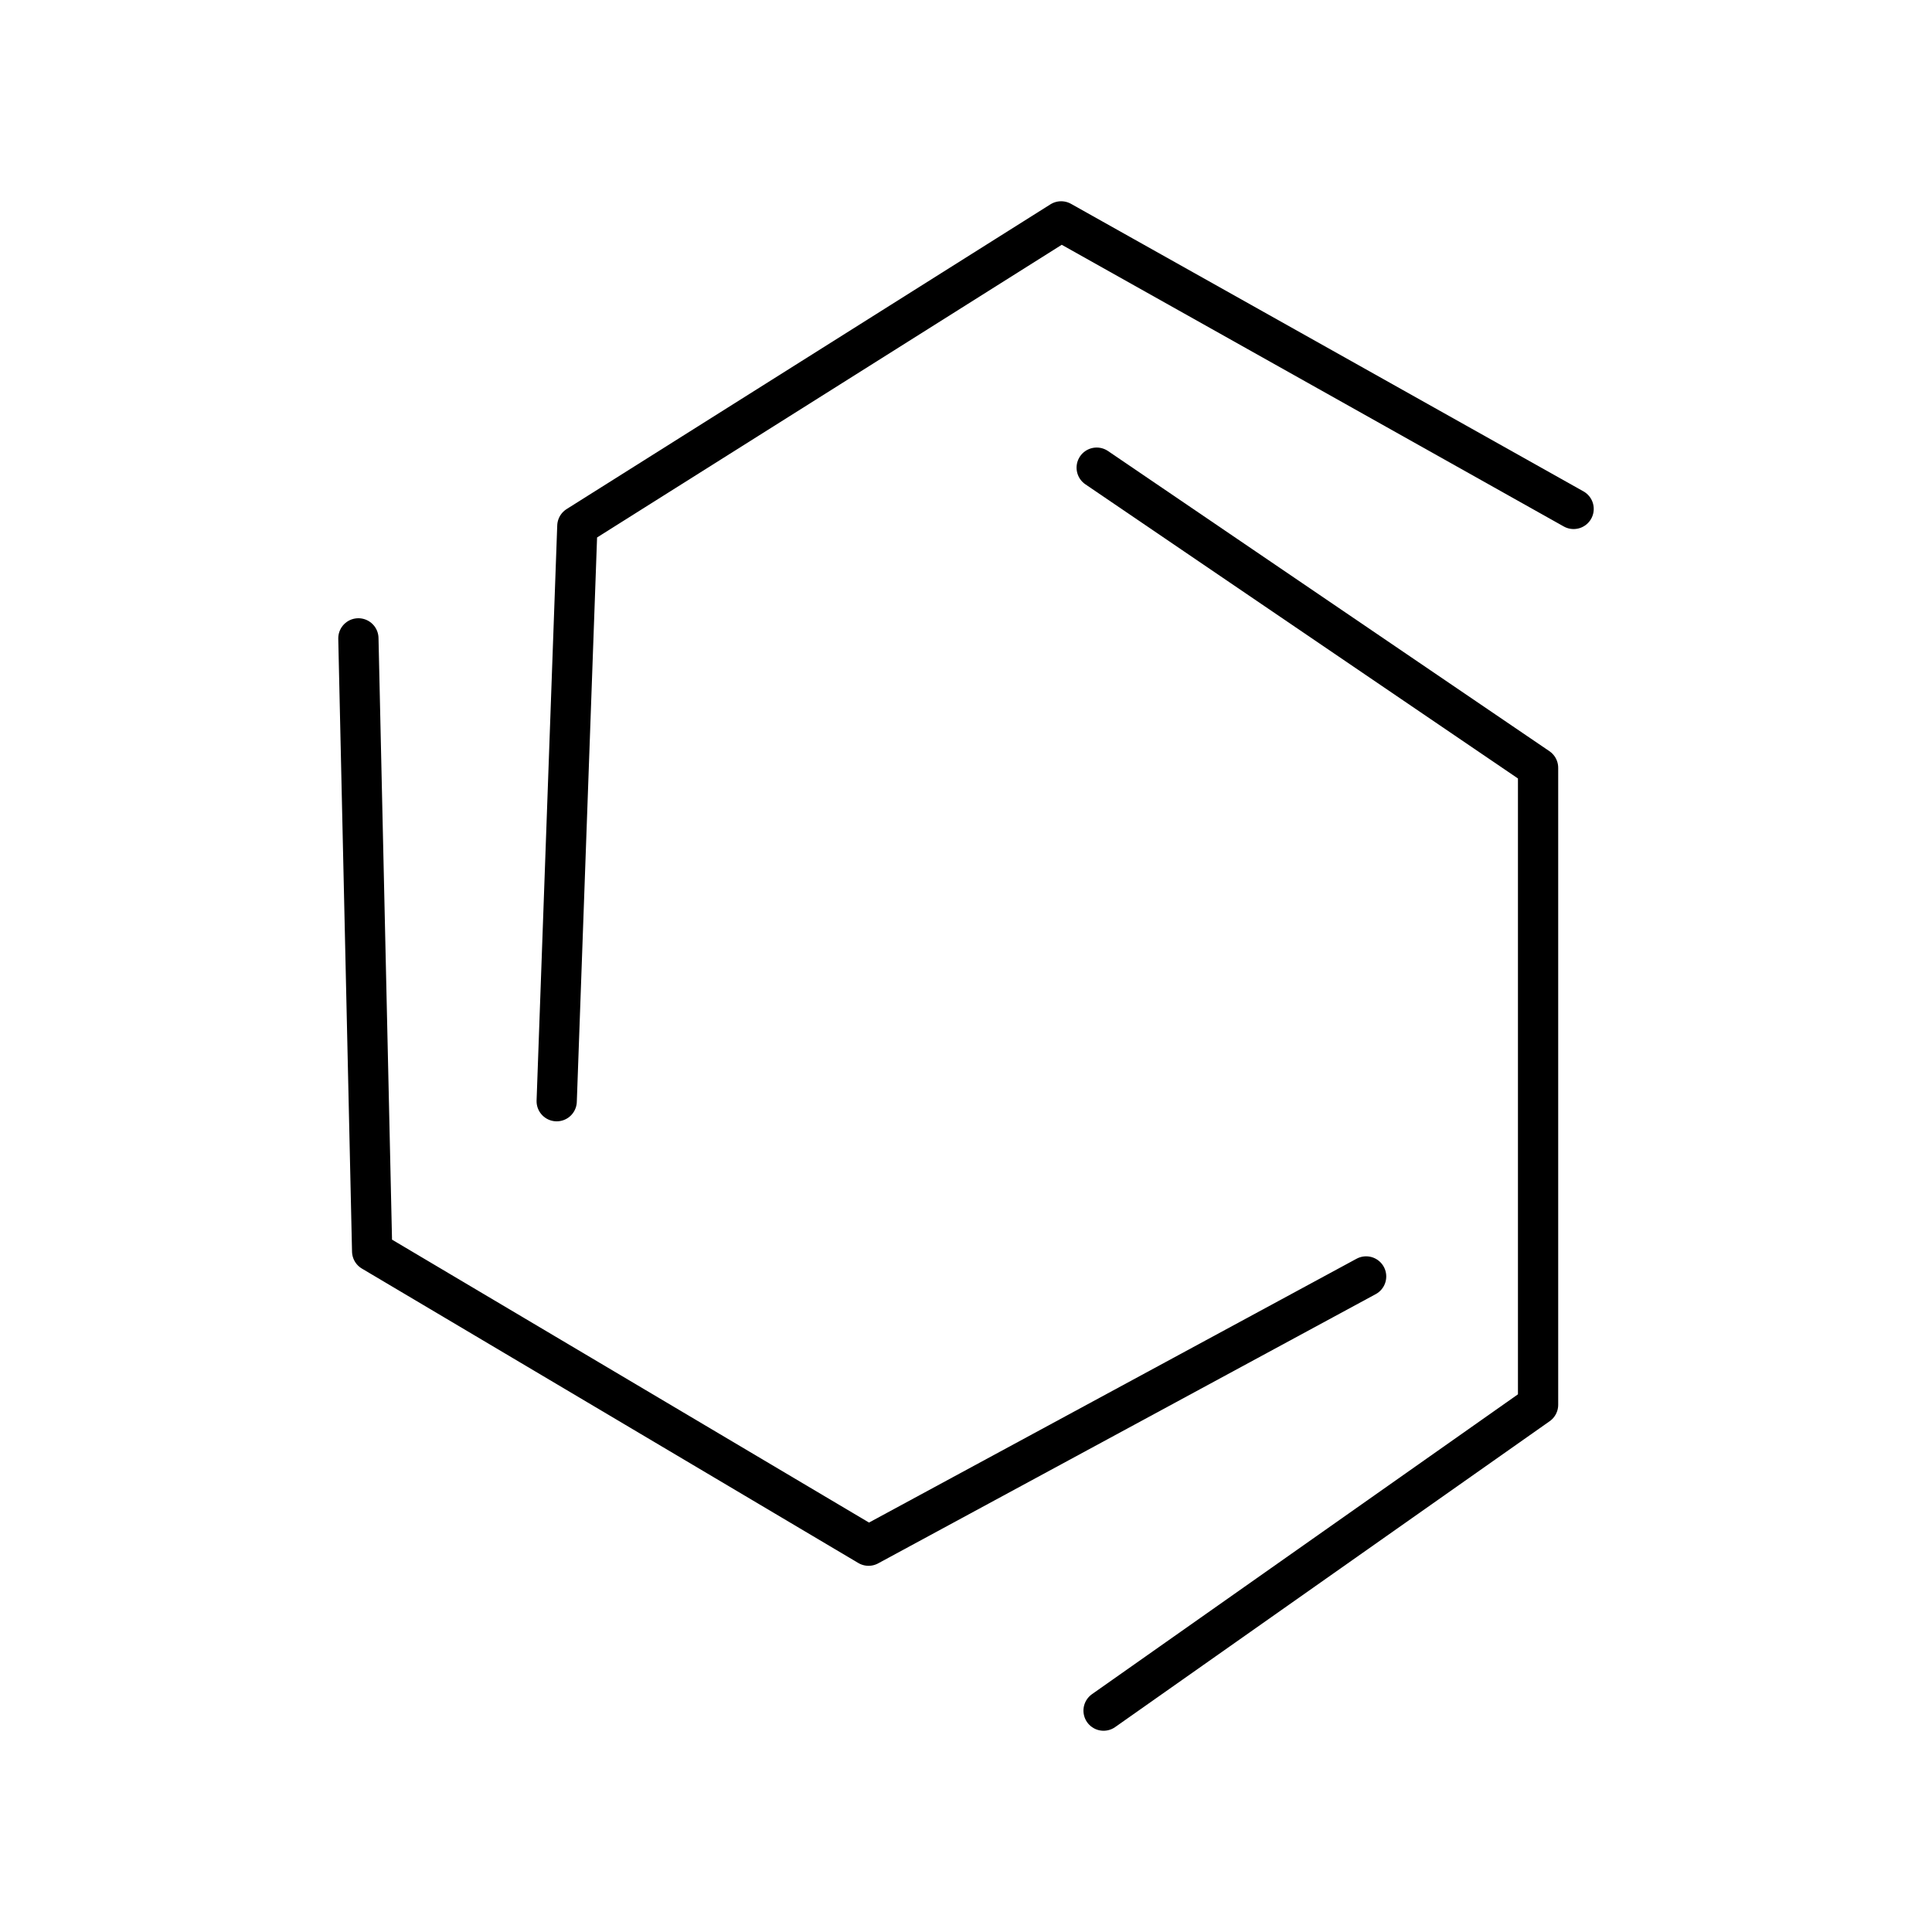 <?xml version="1.0" encoding="UTF-8"?><svg id="b" xmlns="http://www.w3.org/2000/svg" viewBox="0 0 48 48"><defs><style>.f{fill:none;stroke:#000;stroke-linecap:round;stroke-linejoin:round;}</style></defs><path id="c" class="f" d="m39.096,12.644l-12.732-7.144-12.02,7.571-.513,14.288"/><path id="d" class="f" d="m27.247,11.619l10.966,7.457v15.825l-10.795,7.599"/><path id="e" class="f" d="m33.941,31.713l-12.362,6.689-12.333-7.315-.342-15.227"/></svg>